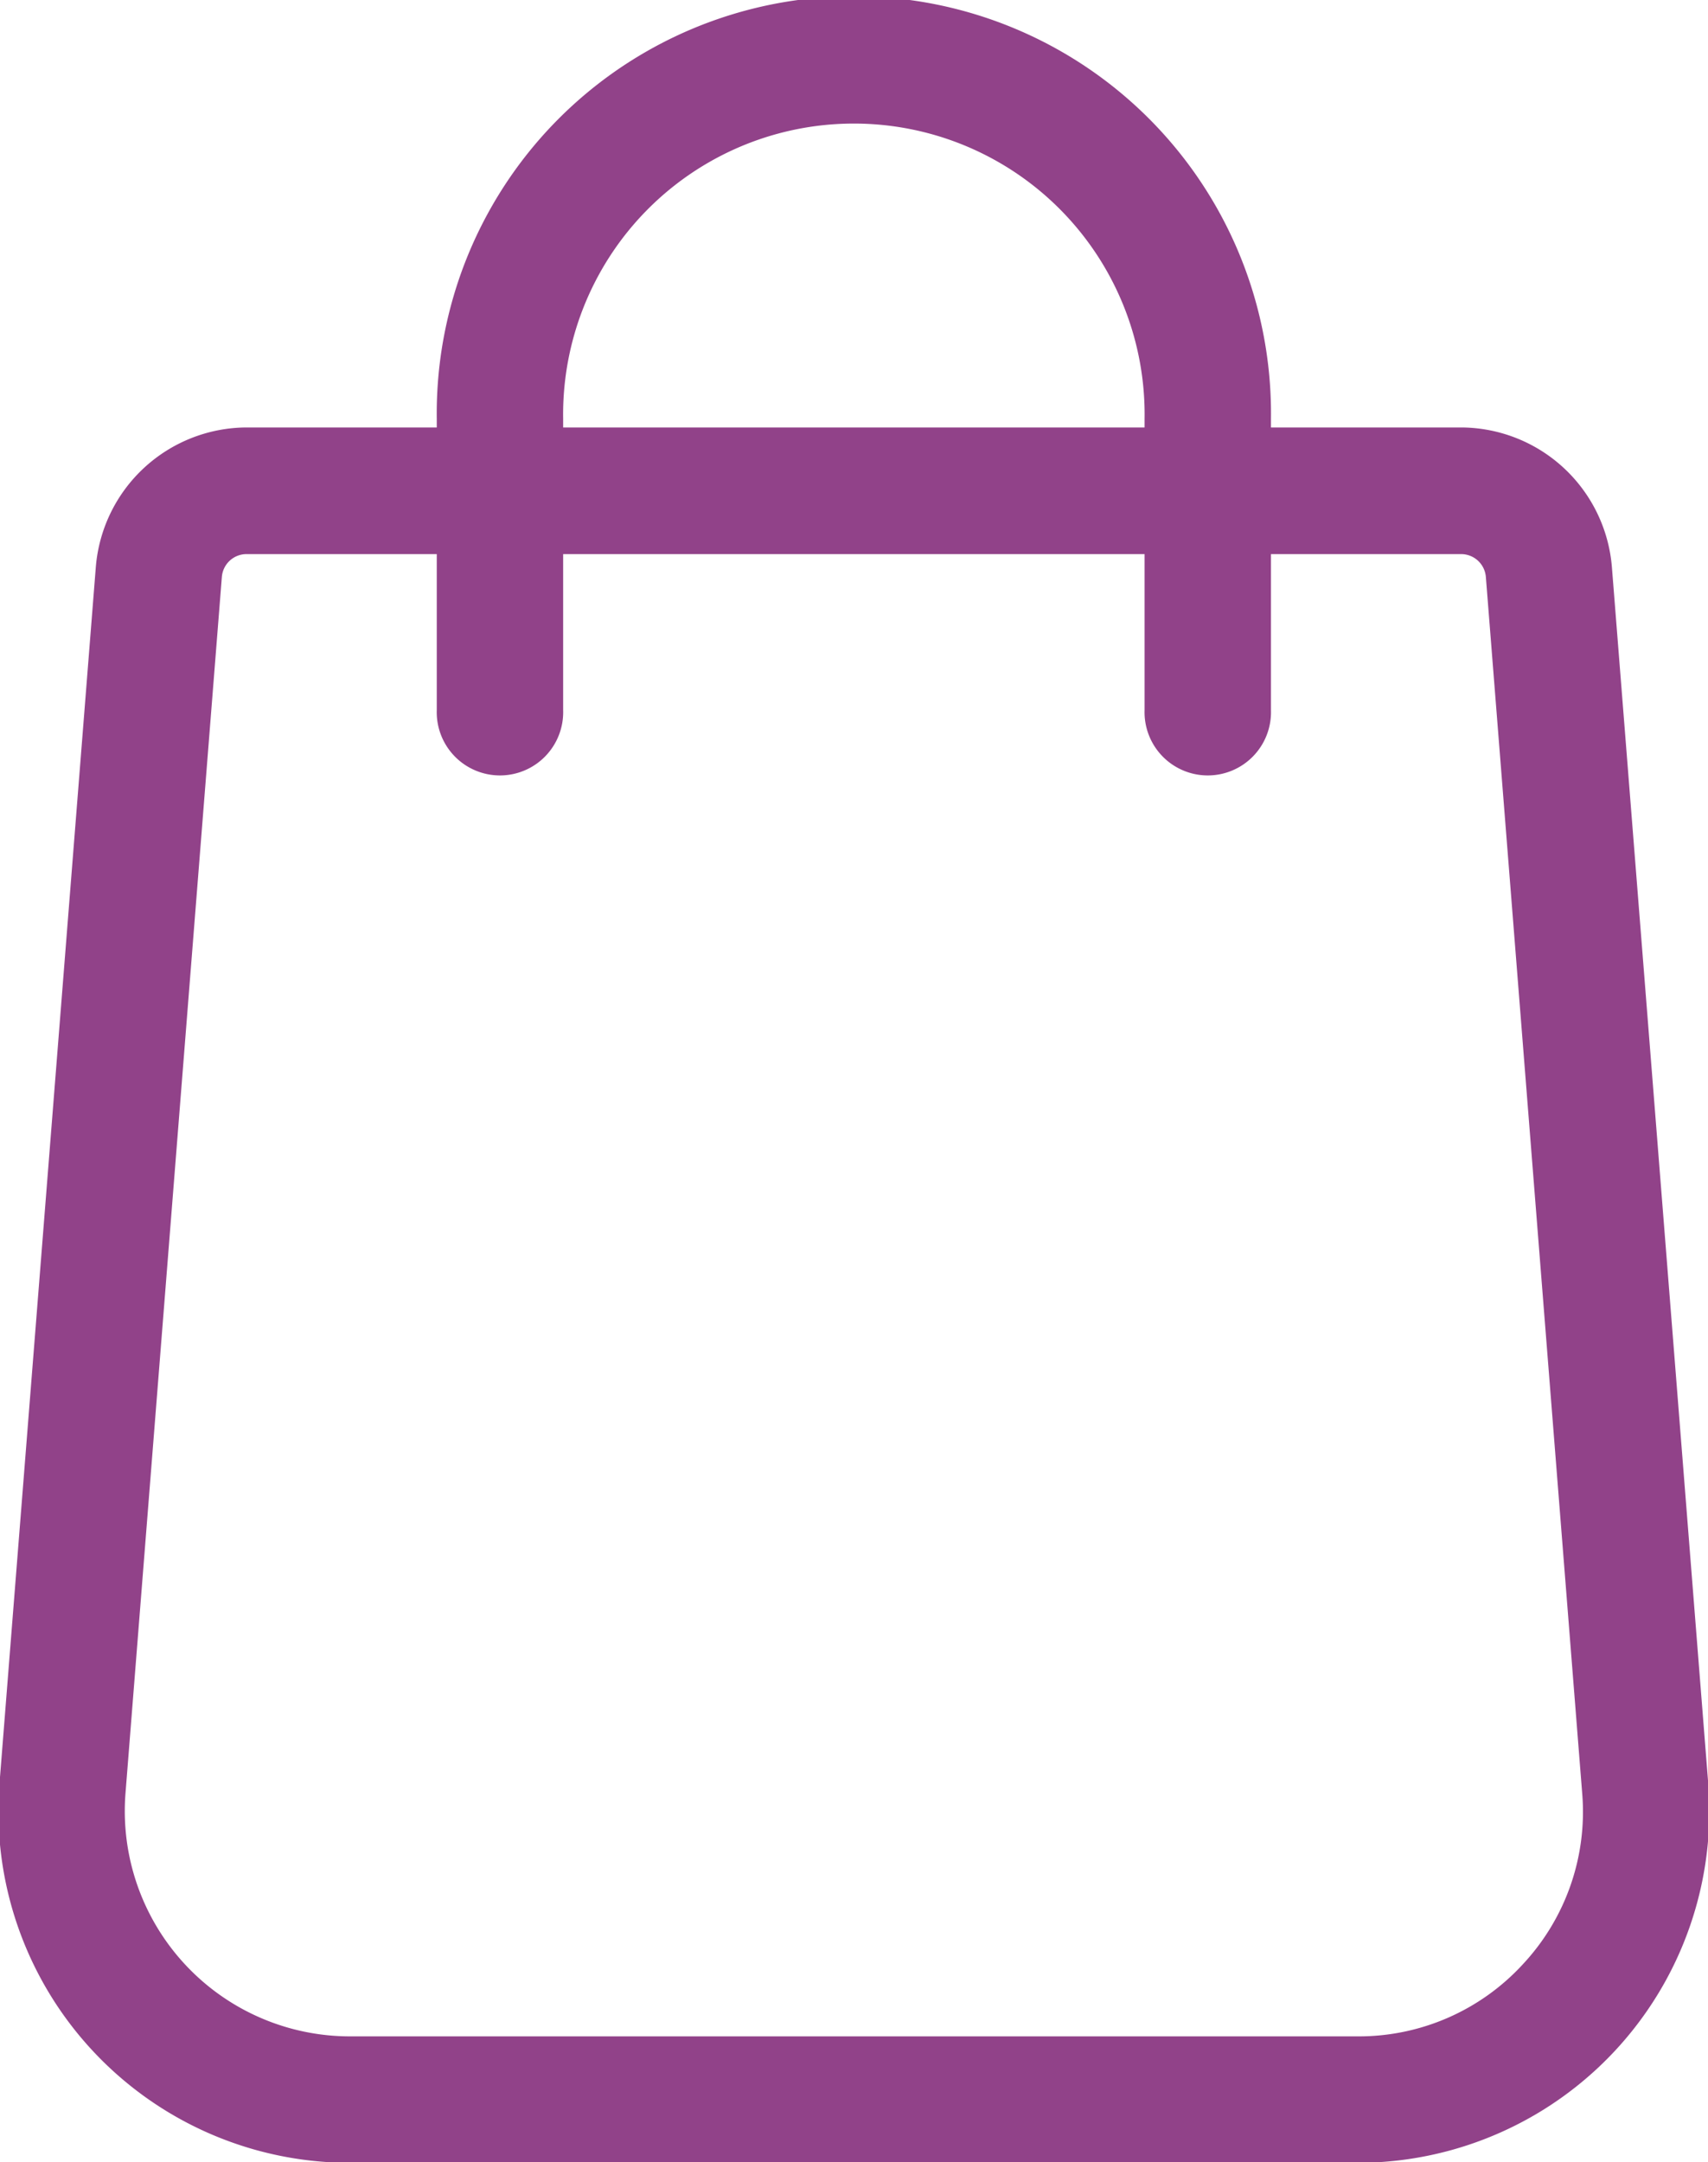 <svg xmlns="http://www.w3.org/2000/svg" width="25.313" height="32.031" viewBox="0 0 25.313 32.031">
<defs>
    <style>
      .cls-1 {
        fill: #914289;
        fill-rule: evenodd;
      }
    </style>
  </defs>
  <path id="Forma_1" data-name="Forma 1" class="cls-1" d="M155.317,136.8l-1.428-18.022a2.251,2.251,0,0,0-2.232-2.071h-2.821V116.58a6.182,6.182,0,1,0-12.363,0v0.127h-2.821a2.251,2.251,0,0,0-2.232,2.068L129.992,136.8a5.21,5.21,0,0,0,5.191,5.613h14.942A5.212,5.212,0,0,0,155.317,136.8Zm-16.971-20.22a4.309,4.309,0,1,1,8.617,0v0.127h-8.617V116.58Zm14.225,22.89a3.3,3.3,0,0,1-2.446,1.07H135.183a3.338,3.338,0,0,1-3.324-3.591l1.429-18.028a0.367,0.367,0,0,1,.364-0.338h2.821v2.311a0.937,0.937,0,1,0,1.873,0v-2.311h8.617v2.311a0.937,0.937,0,1,0,1.873,0v-2.311h2.821a0.368,0.368,0,0,1,.364.341l1.428,18.022A3.306,3.306,0,0,1,152.571,139.47Z" transform="translate(-130 -110.375)"/>
</svg>
